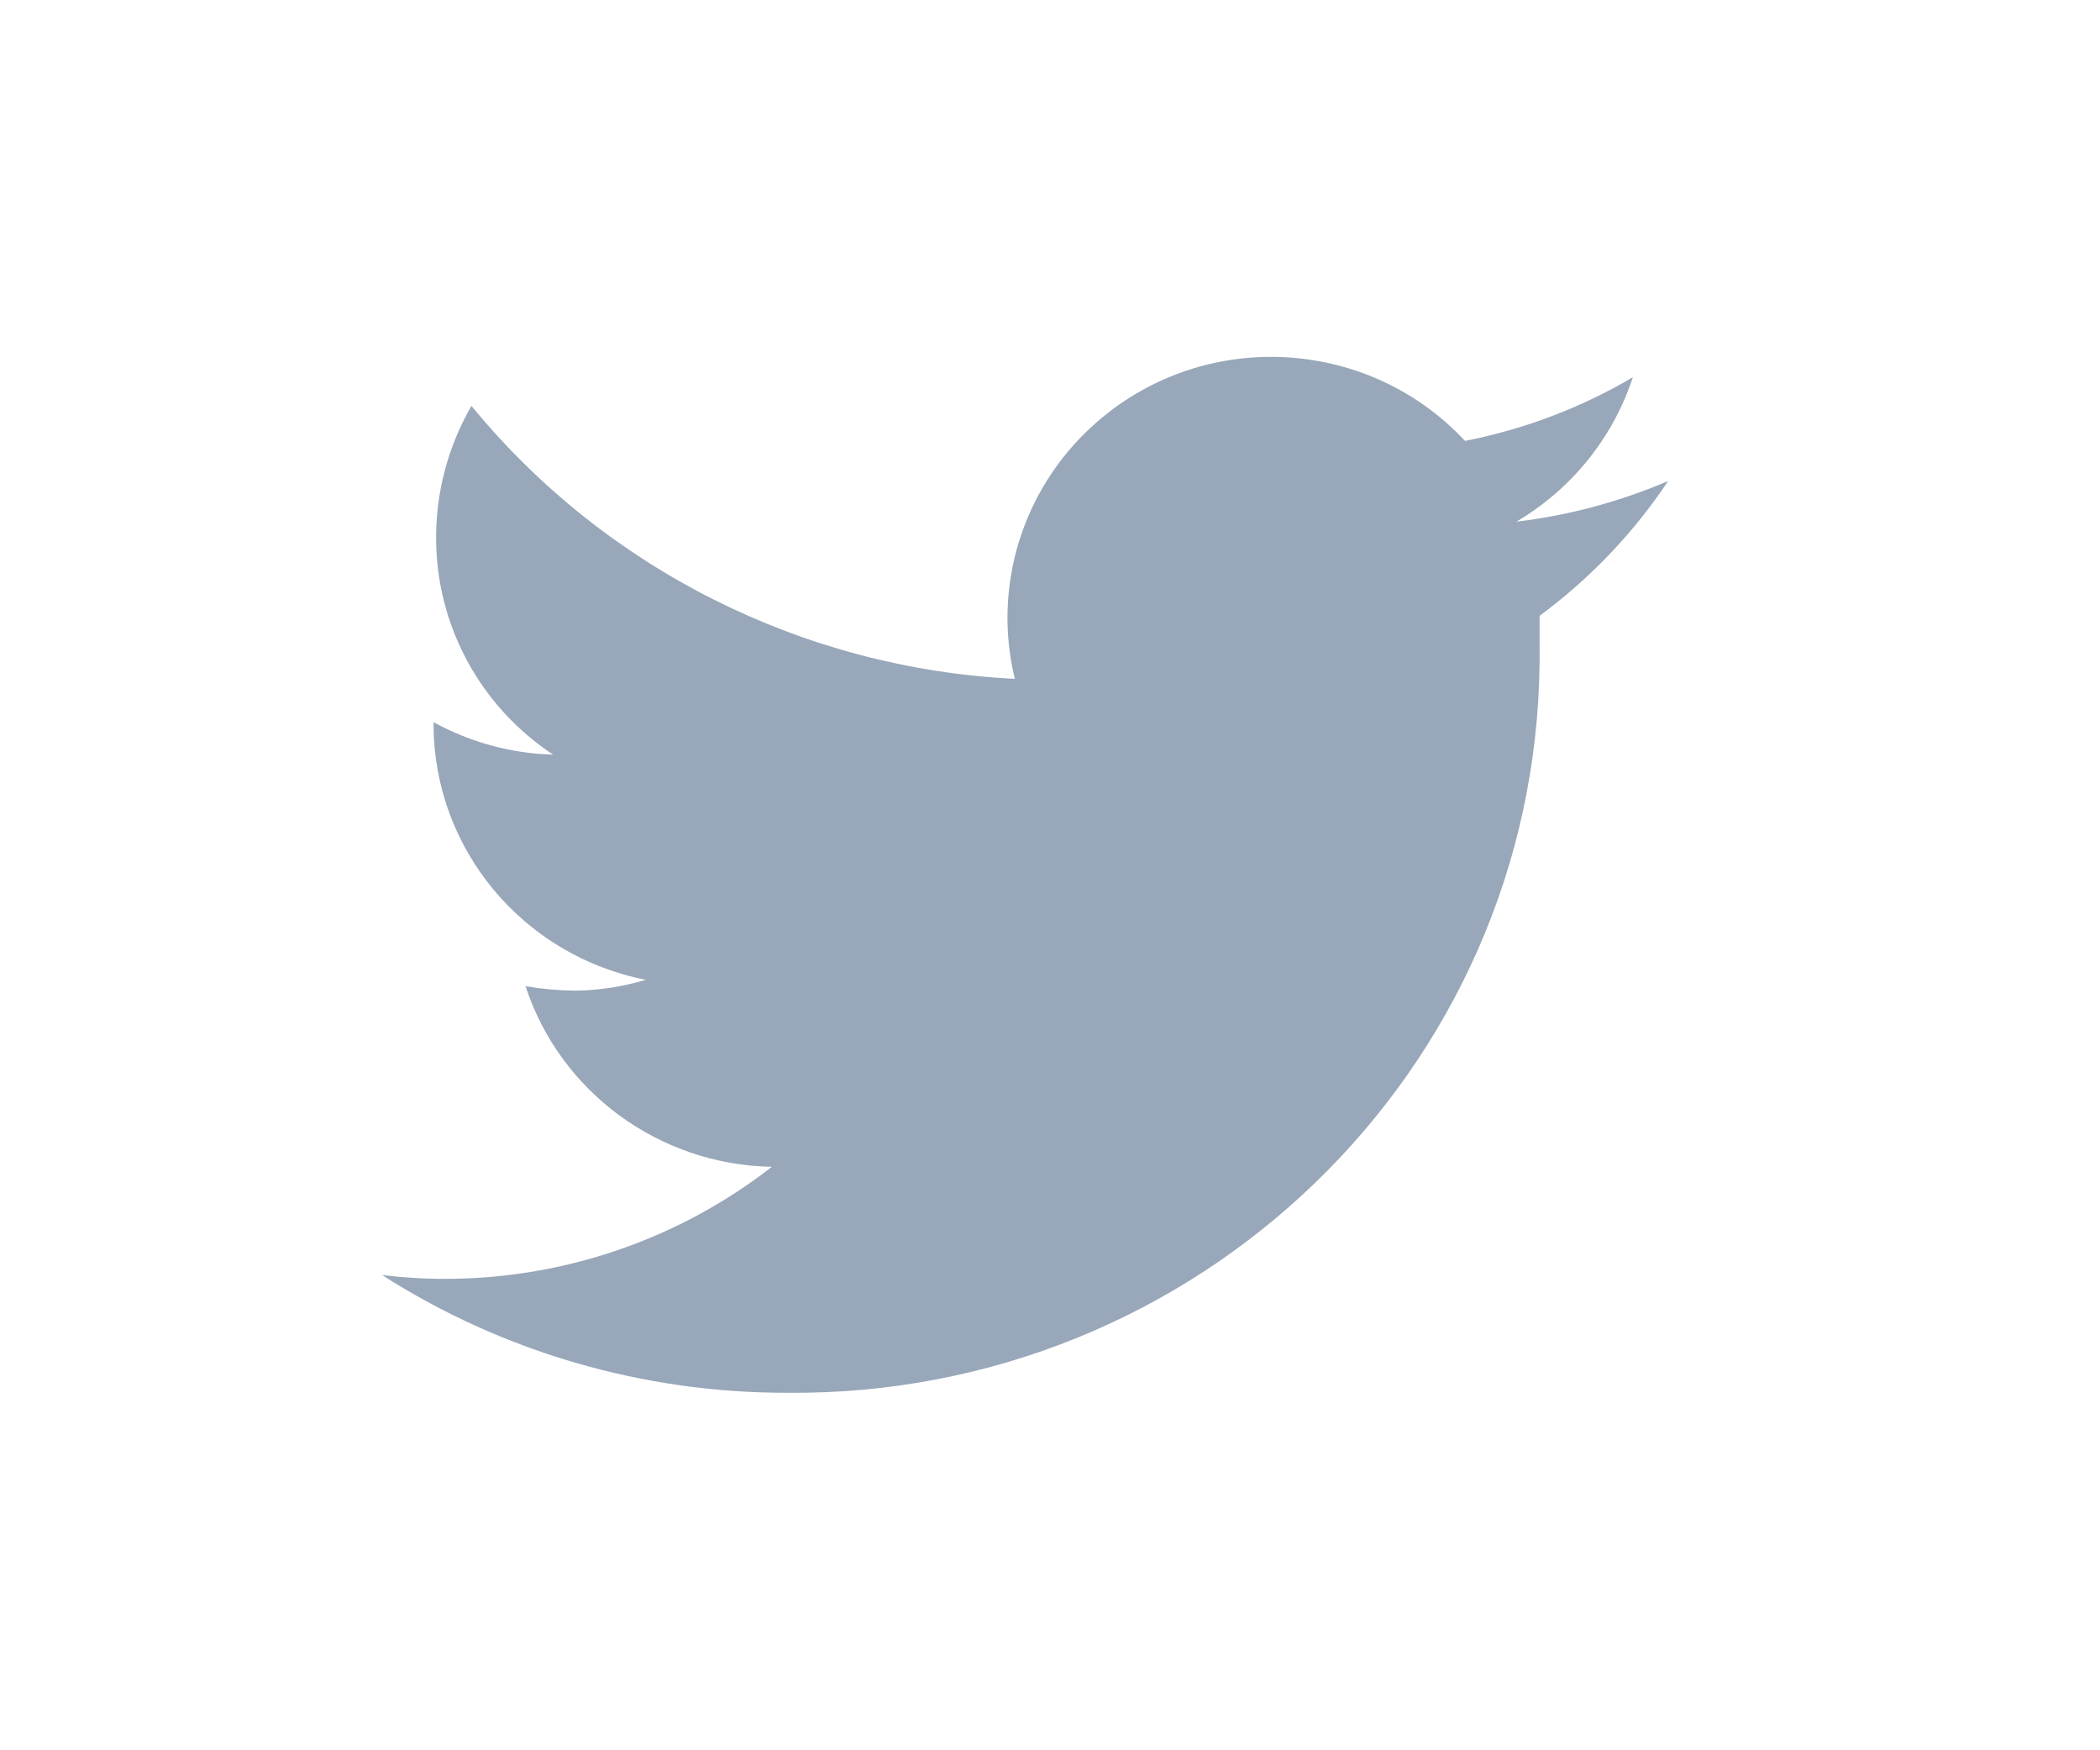 <svg width="24" height="20" viewBox="0 0 24 20" fill="none" xmlns="http://www.w3.org/2000/svg">
<path d="M19.065 5.496C18.512 5.733 17.928 5.89 17.33 5.961C17.961 5.589 18.434 5.003 18.661 4.311C18.068 4.66 17.419 4.906 16.743 5.038C15.614 3.828 13.708 3.751 12.485 4.868C11.681 5.601 11.342 6.707 11.598 7.757C9.175 7.637 6.917 6.502 5.388 4.638C5.123 5.097 4.984 5.615 4.984 6.143C4.983 7.139 5.484 8.07 6.321 8.623C5.842 8.61 5.373 8.482 4.955 8.252V8.288C4.962 9.704 5.976 10.92 7.38 11.196C7.118 11.275 6.845 11.317 6.572 11.32C6.382 11.318 6.192 11.301 6.006 11.269C6.403 12.48 7.533 13.309 8.821 13.333C7.76 14.159 6.451 14.61 5.102 14.613C4.856 14.614 4.611 14.599 4.367 14.57C5.744 15.45 7.35 15.916 8.989 15.915C13.693 15.962 17.546 12.23 17.595 7.577C17.596 7.525 17.596 7.474 17.595 7.423V7.037C18.171 6.612 18.669 6.09 19.065 5.496Z" fill="#98A7B9"/>
</svg>
